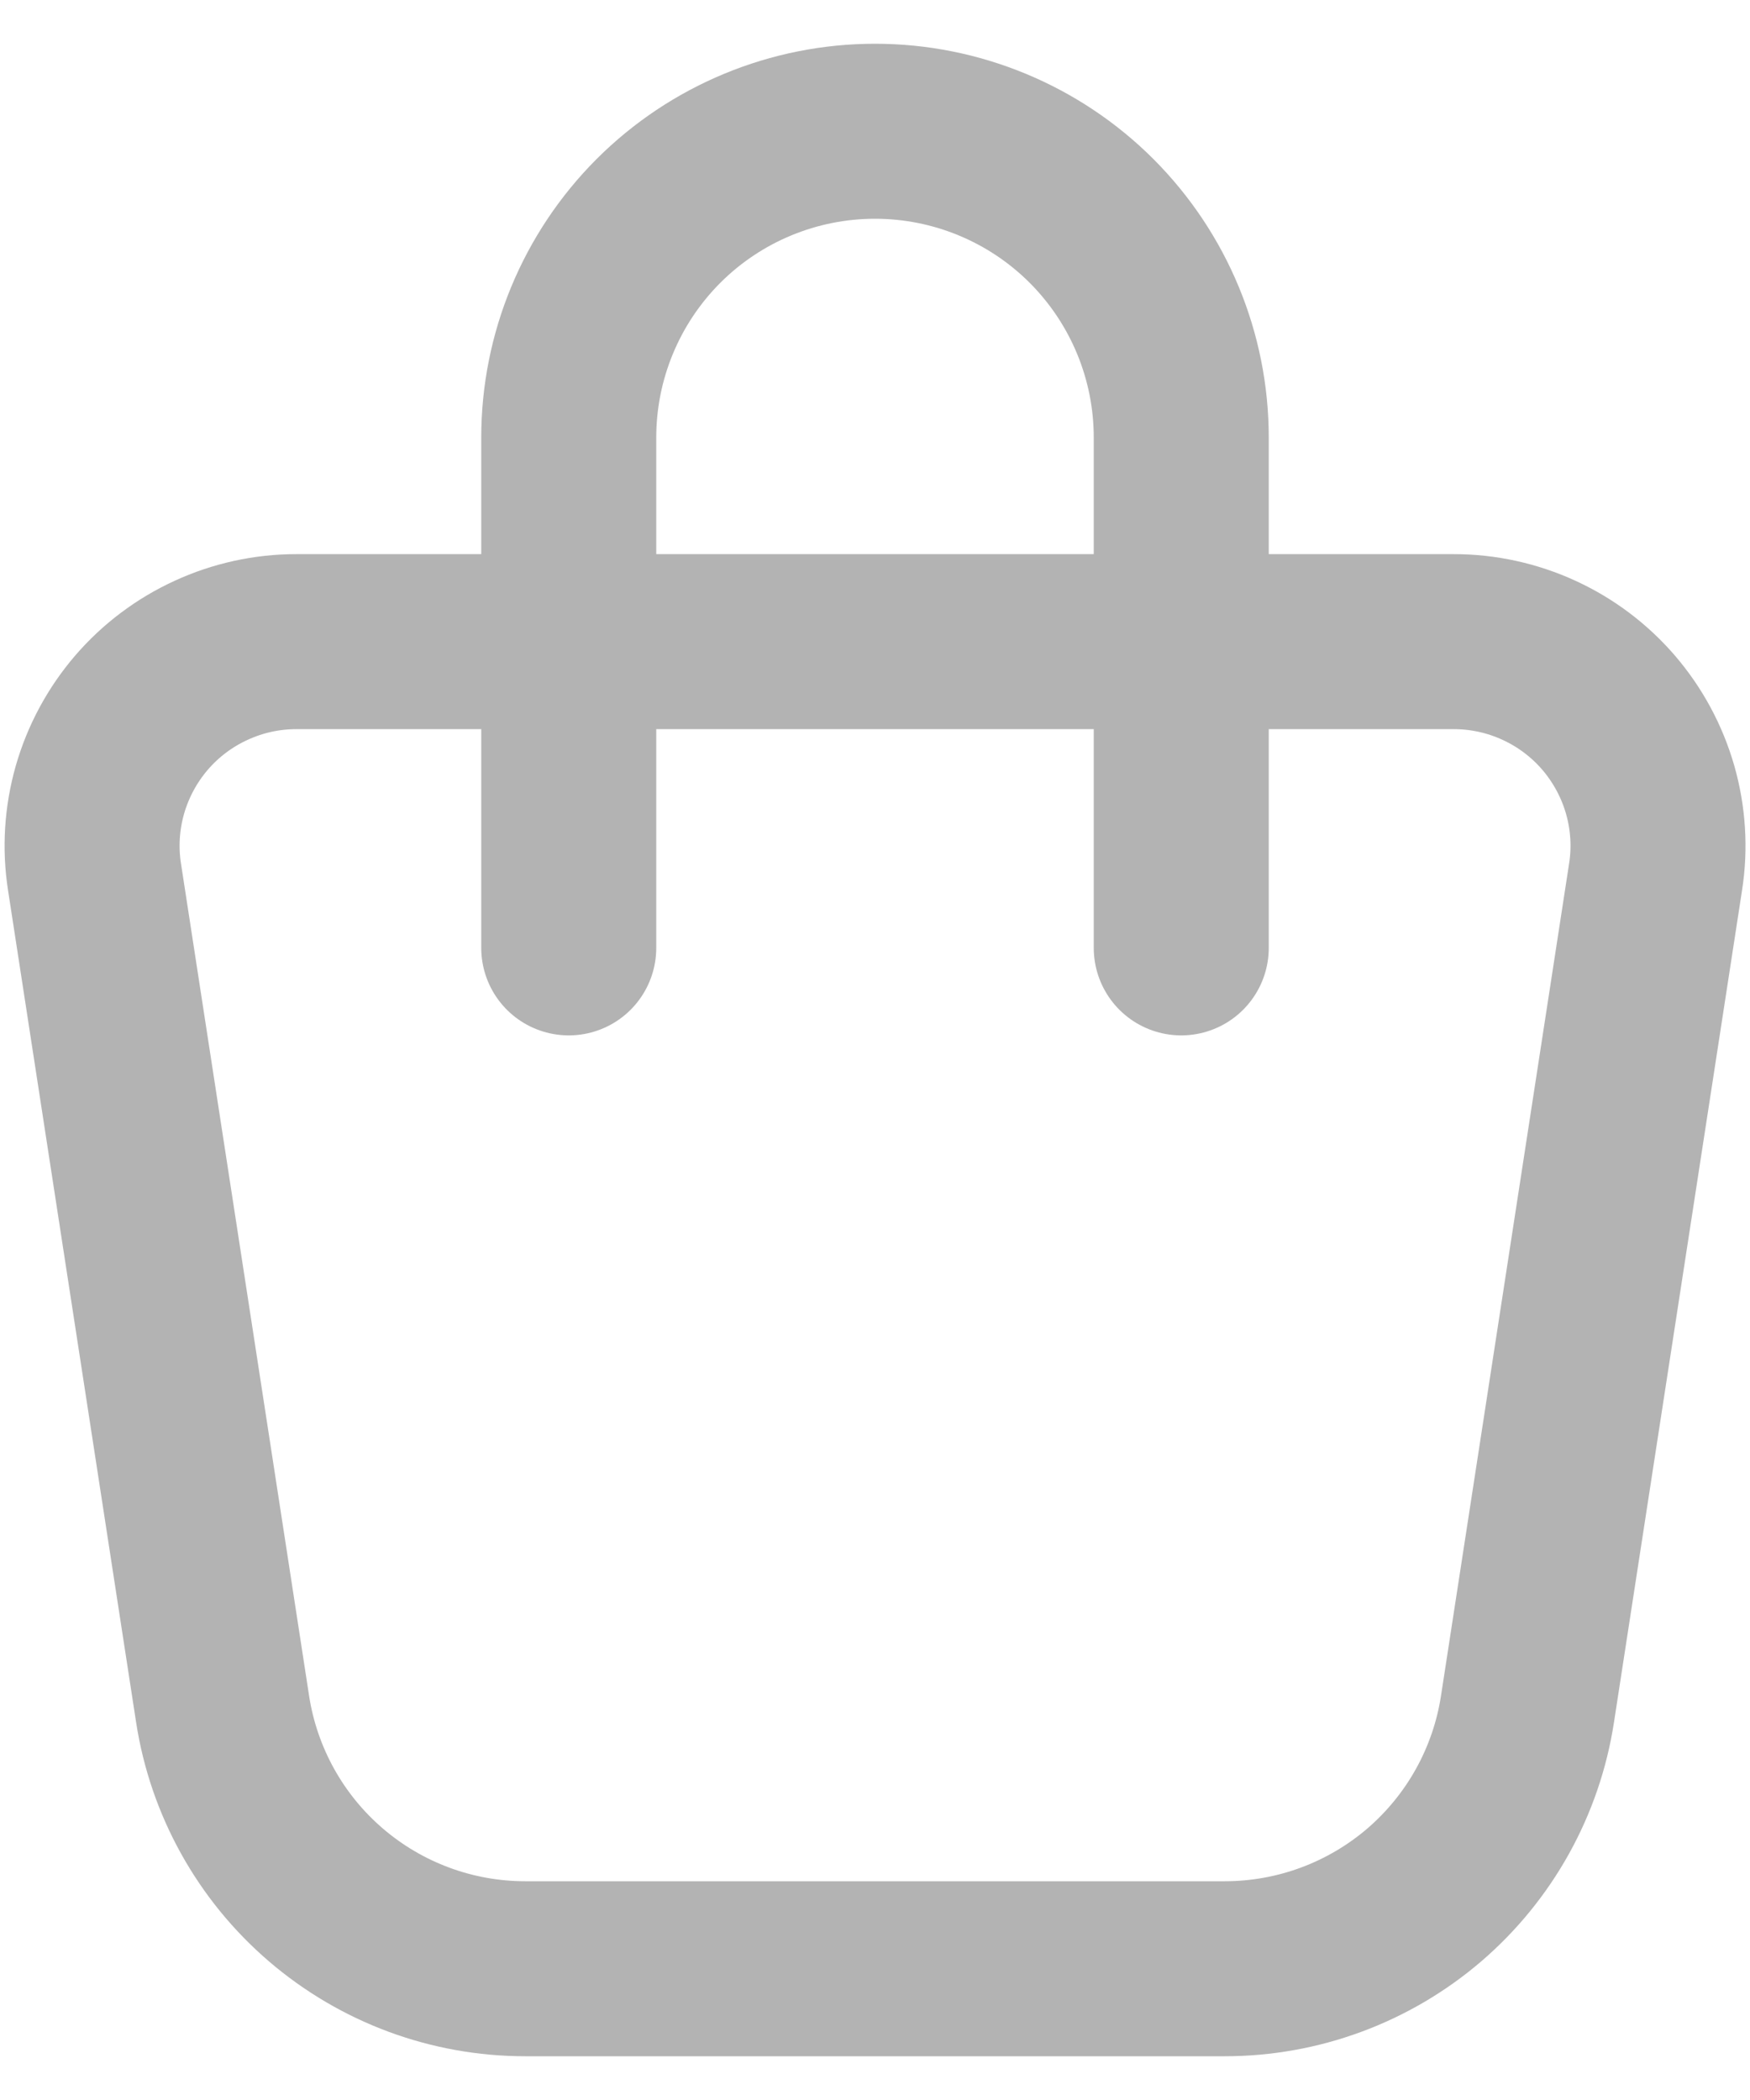 <svg width="20" height="24" viewBox="0 0 20 24" fill="none" xmlns="http://www.w3.org/2000/svg">
<path d="M3.386 7.333H16.615C16.951 7.333 17.284 7.406 17.59 7.547C17.895 7.687 18.167 7.892 18.386 8.147C18.605 8.403 18.766 8.702 18.859 9.026C18.951 9.349 18.973 9.689 18.921 10.021L17.457 19.532C17.33 20.359 16.911 21.112 16.277 21.657C15.642 22.201 14.833 22.5 13.997 22.5H6.003C5.167 22.5 4.359 22.201 3.724 21.656C3.09 21.112 2.671 20.358 2.544 19.532L1.08 10.021C1.028 9.689 1.05 9.349 1.142 9.026C1.235 8.702 1.396 8.403 1.615 8.147C1.834 7.892 2.106 7.687 2.412 7.547C2.717 7.406 3.05 7.333 3.386 7.333Z" stroke="#B3B3B3" stroke-width="2" stroke-linecap="round" stroke-linejoin="round"/>
<path d="M6.5 10.833V5C6.5 4.072 6.869 3.182 7.525 2.525C8.181 1.869 9.072 1.5 10 1.5C10.928 1.5 11.819 1.869 12.475 2.525C13.131 3.182 13.5 4.072 13.5 5V10.833" stroke="#B3B3B3" stroke-width="2" stroke-linecap="round" stroke-linejoin="round"/>
</svg>
